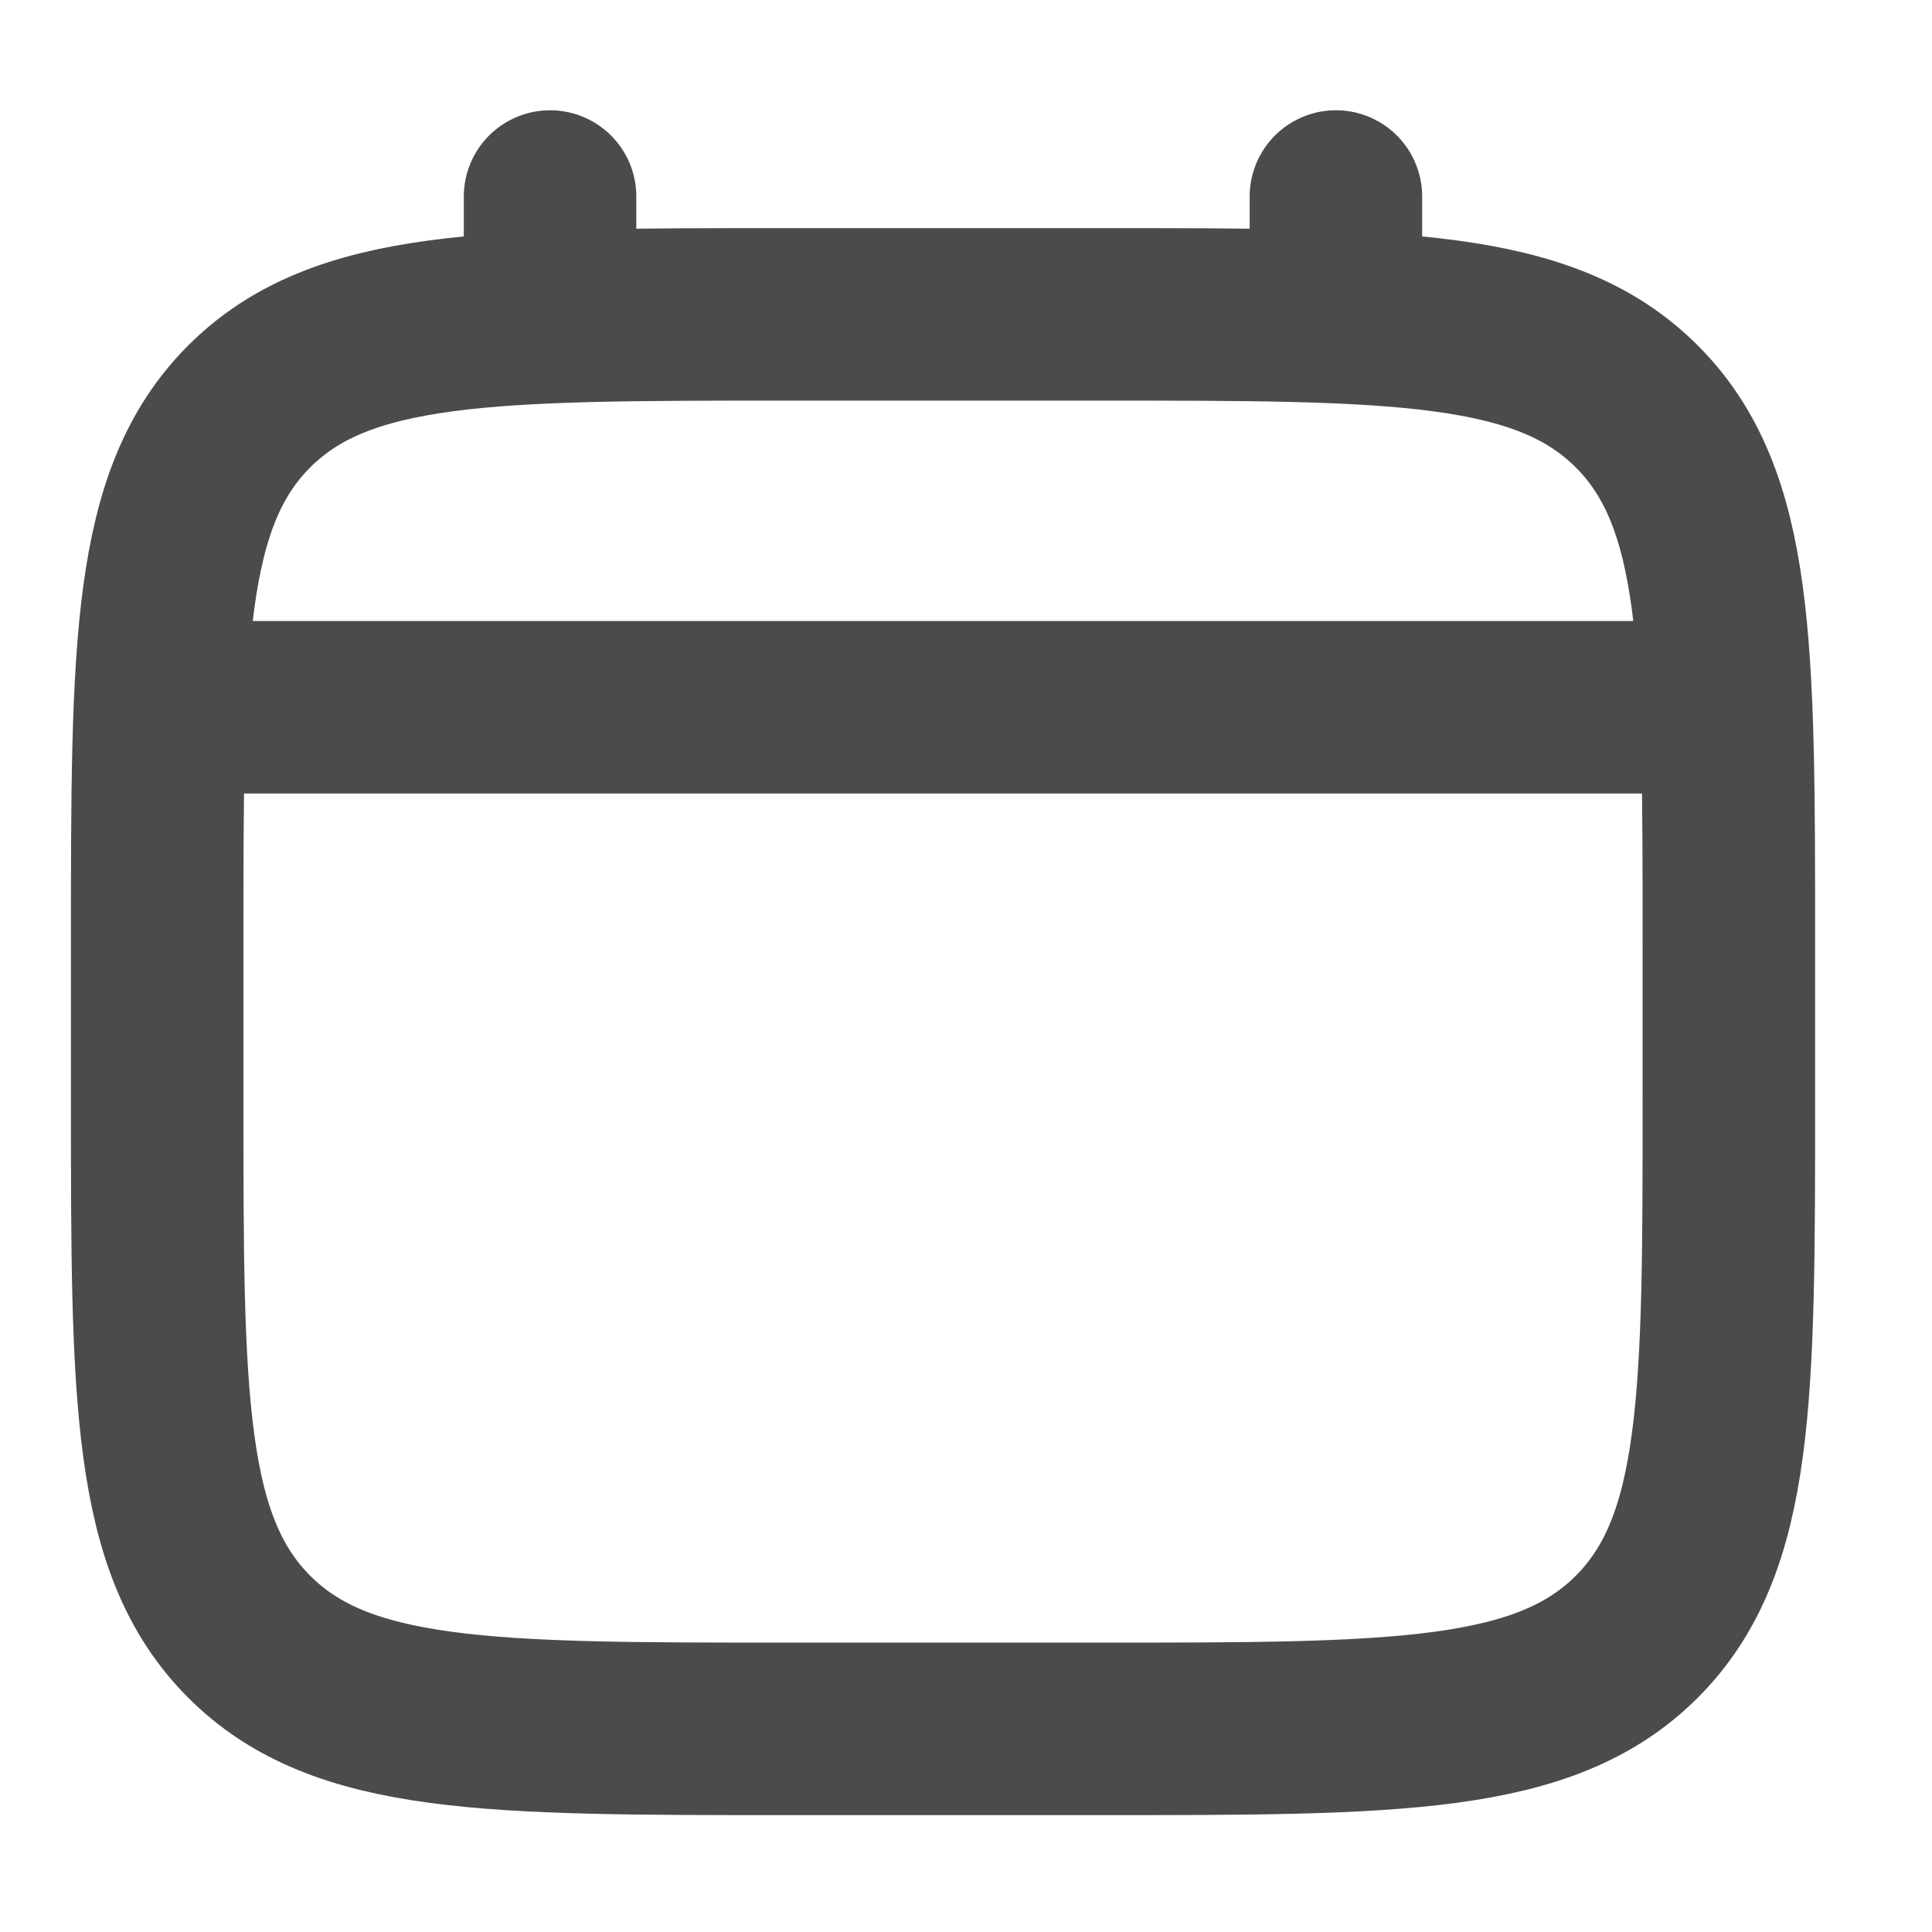 <svg width="27" height="27" viewBox="0 0 28 28" fill="none" xmlns="http://www.w3.org/2000/svg">
<g id="Linear / Time / Calendar Minimalistic">
<path id="Vector" d="M2.278 13.667C2.278 9.372 2.278 7.224 3.612 5.89C4.946 4.556 7.094 4.556 11.389 4.556H15.944C20.239 4.556 22.387 4.556 23.721 5.89C25.056 7.224 25.056 9.372 25.056 13.667V15.945C25.056 20.24 25.056 22.387 23.721 23.721C22.387 25.056 20.239 25.056 15.944 25.056H11.389C7.094 25.056 4.946 25.056 3.612 23.721C2.278 22.387 2.278 20.24 2.278 15.945V13.667Z" stroke="#4B4B4B" stroke-width="2.5"/>
<path id="Vector_2" d="M7.972 4.556V2.848" stroke="#4B4B4B" stroke-width="2.5" stroke-linecap="round"/>
<path id="Vector_3" d="M19.361 4.556V2.848" stroke="#4B4B4B" stroke-width="2.5" stroke-linecap="round"/>
<path id="Vector_4" d="M2.847 10.25H24.486" stroke="#4B4B4B" stroke-width="2.5" stroke-linecap="round"/>
</g>
</svg>
